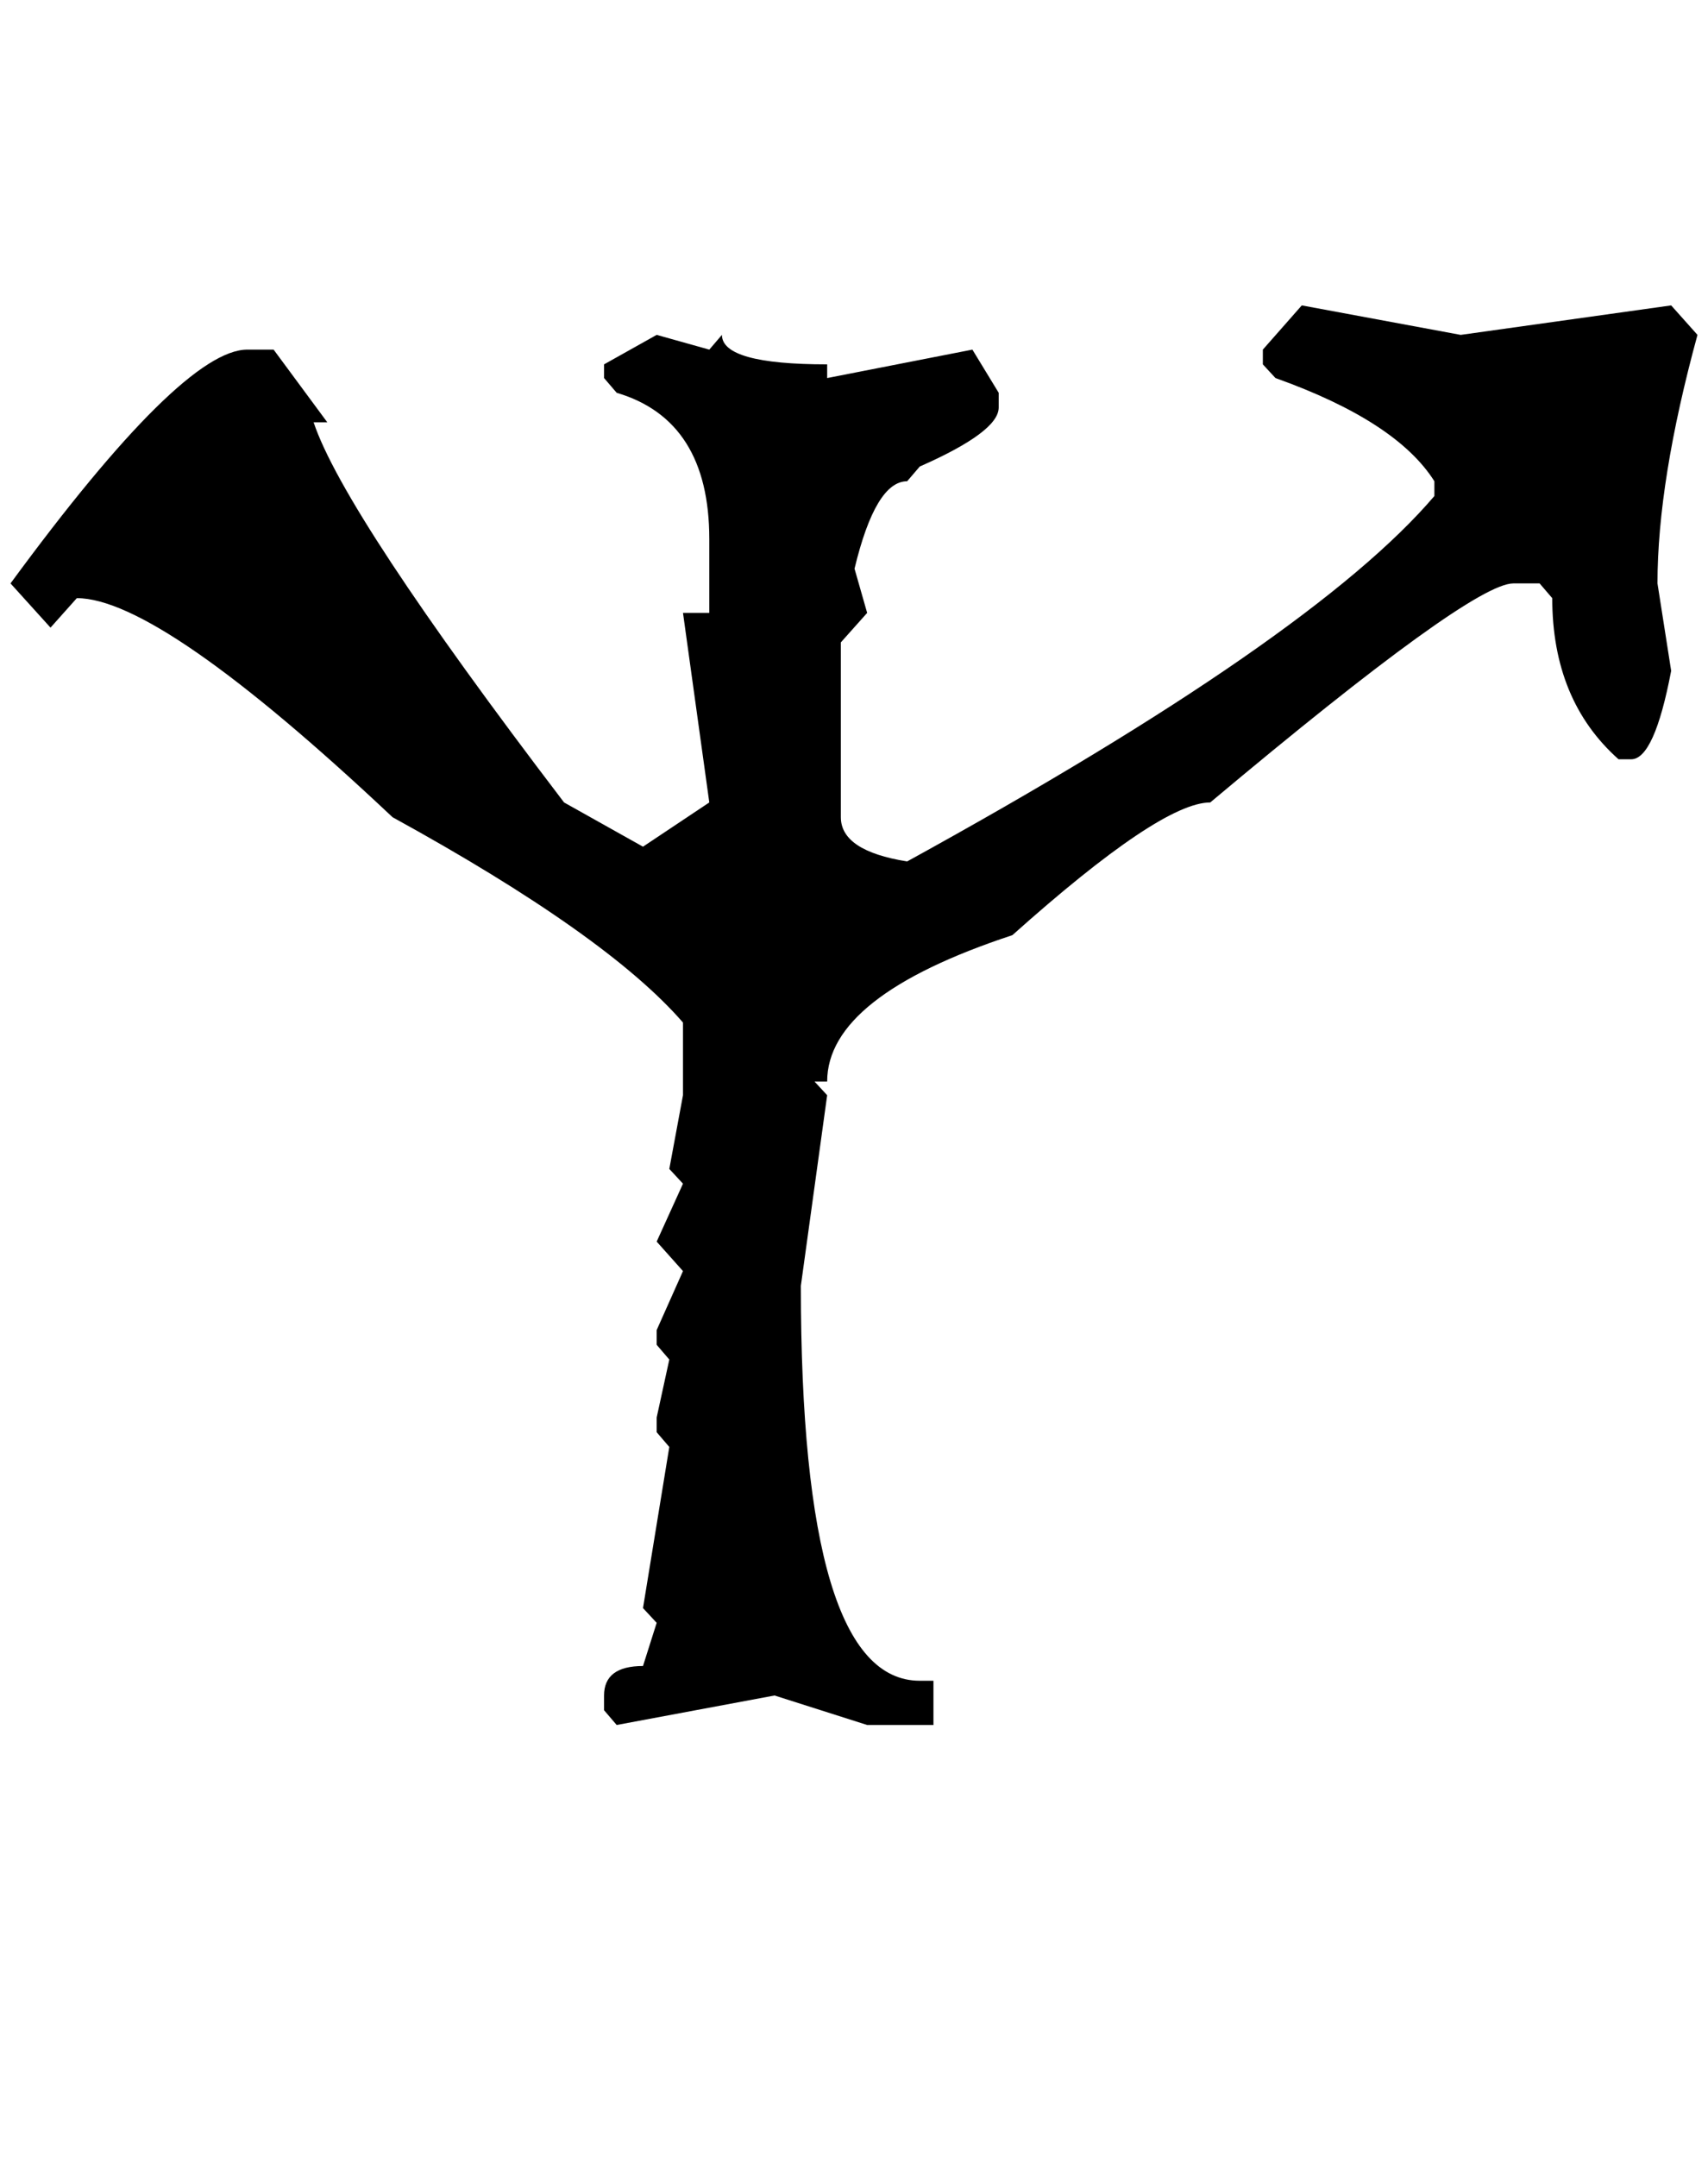 <?xml version="1.0" standalone="no"?>
<!DOCTYPE svg PUBLIC "-//W3C//DTD SVG 1.1//EN" "http://www.w3.org/Graphics/SVG/1.1/DTD/svg11.dtd" >
<svg xmlns="http://www.w3.org/2000/svg" xmlns:xlink="http://www.w3.org/1999/xlink" version="1.1" viewBox="-10 0 1623 2048">
   <path fill="currentColor"
d="M1227 290l151 28l200 -28l25 28q-38 139 -38 236l13 83q-16 84 -38 84h-12q-63 -56 -63 -153l-12 -14h-25q-40 0 -288 208q-47 0 -188 126q-176 58 -176 139h-12l12 13l-25 181q0 375 113 375h13v42h-63l-88 -28l-150 28l-12 -14v-14q0 -28 37 -28l13 -41l-13 -14
l25 -153l-12 -14v-14l12 -55l-12 -14v-14l25 -56l-25 -28l25 -55l-13 -14l13 -70v-69q-72 -83 -276 -195q-221 -208 -300 -208l-25 28l-38 -42q163 -222 225 -222h25l51 69h-13q29 87 238 361l75 42l63 -42l-25 -180h25v-70q0 -113 -88 -139l-12 -14v-13l50 -28l50 14
l12 -14q0 28 100 28v13l138 -27l25 41v14q0 23 -75 56l-12 14q-30 0 -50 83l12 42l-25 28v166q0 32 63 42q386 -212 501 -347v-14q-36 -57 -151 -98l-12 -13v-14z" />
</svg>
